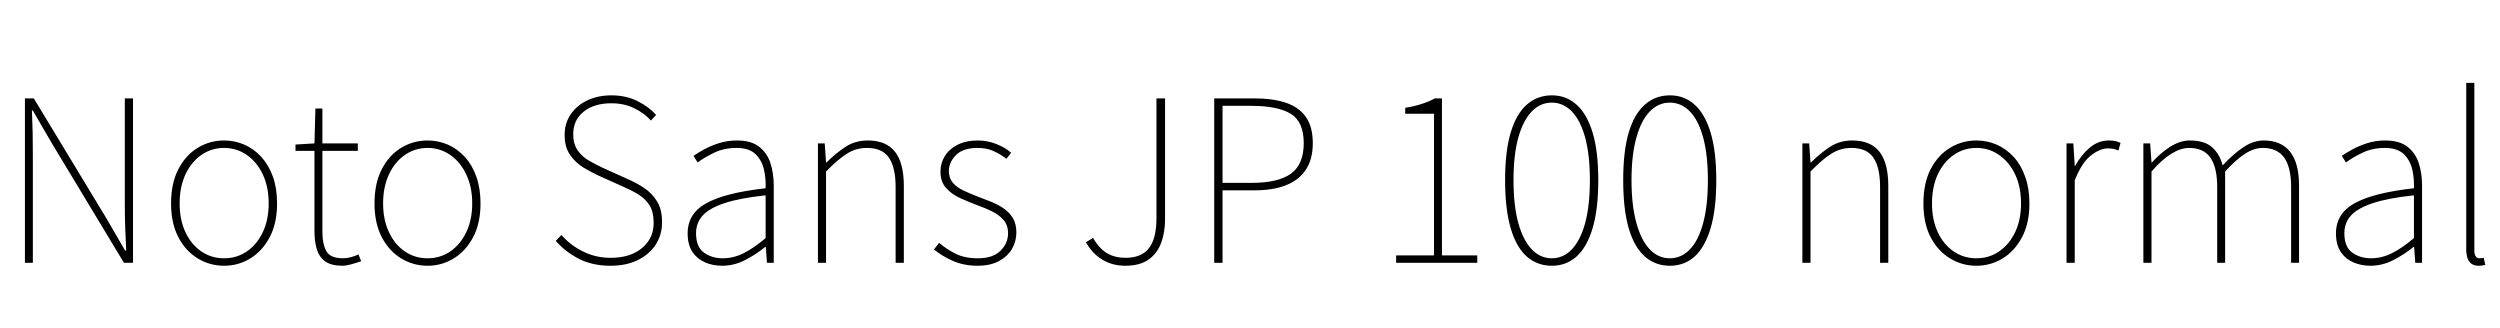 <svg xmlns="http://www.w3.org/2000/svg" xmlns:xlink="http://www.w3.org/1999/xlink" width="264.816" height="34.752"><path fill="black" d="M3.48 27.84L2.64 27.84L2.64 10.42L3.58 10.42L11.26 23.11L13.25 26.54L13.37 26.54Q13.30 25.27 13.26 24.06Q13.22 22.85 13.22 21.62L13.22 21.62L13.22 10.42L14.09 10.42L14.09 27.84L13.13 27.84L5.47 15.14L3.48 11.71L3.38 11.71Q3.43 12.94 3.46 14.09Q3.48 15.24 3.48 16.49L3.48 16.49L3.48 27.84ZM23.74 28.15L23.74 28.15Q22.22 28.15 20.94 27.37Q19.66 26.59 18.89 25.12Q18.12 23.64 18.12 21.55L18.12 21.55Q18.12 19.42 18.89 17.93Q19.66 16.44 20.94 15.66Q22.22 14.88 23.74 14.88L23.74 14.88Q24.86 14.88 25.88 15.32Q26.90 15.77 27.68 16.62Q28.46 17.47 28.91 18.72Q29.35 19.97 29.35 21.55L29.35 21.55Q29.35 23.64 28.57 25.12Q27.79 26.59 26.52 27.37Q25.25 28.15 23.74 28.15ZM23.74 27.36L23.74 27.36Q25.08 27.36 26.15 26.63Q27.22 25.90 27.84 24.59Q28.46 23.28 28.46 21.55L28.46 21.55Q28.46 19.80 27.84 18.48Q27.22 17.16 26.15 16.42Q25.08 15.67 23.74 15.67L23.74 15.67Q22.39 15.67 21.32 16.42Q20.26 17.16 19.64 18.48Q19.03 19.80 19.03 21.55L19.03 21.55Q19.03 23.28 19.64 24.59Q20.26 25.90 21.32 26.63Q22.39 27.36 23.74 27.36ZM36.29 28.15L36.29 28.15Q35.11 28.15 34.46 27.70Q33.82 27.24 33.56 26.41Q33.31 25.58 33.31 24.48L33.31 24.48L33.31 15.98L31.30 15.98L31.30 15.31L33.31 15.19L33.41 11.50L34.15 11.50L34.15 15.19L37.90 15.19L37.90 15.98L34.15 15.98L34.15 24.60Q34.15 25.82 34.56 26.59Q34.97 27.36 36.36 27.36L36.36 27.36Q36.72 27.36 37.18 27.24Q37.63 27.12 37.97 26.95L37.97 26.95L38.26 27.67Q37.70 27.86 37.16 28.01Q36.62 28.15 36.29 28.15ZM45.29 28.15L45.29 28.15Q43.78 28.15 42.49 27.37Q41.21 26.59 40.44 25.12Q39.67 23.64 39.67 21.55L39.67 21.55Q39.67 19.42 40.44 17.93Q41.21 16.44 42.49 15.66Q43.78 14.88 45.29 14.88L45.29 14.88Q46.42 14.88 47.44 15.32Q48.46 15.77 49.24 16.62Q50.02 17.47 50.46 18.72Q50.90 19.97 50.90 21.55L50.90 21.55Q50.90 23.64 50.12 25.12Q49.34 26.59 48.07 27.37Q46.80 28.15 45.29 28.15ZM45.29 27.36L45.29 27.36Q46.63 27.36 47.70 26.63Q48.77 25.90 49.39 24.59Q50.02 23.28 50.02 21.55L50.02 21.55Q50.02 19.80 49.39 18.48Q48.77 17.16 47.70 16.42Q46.63 15.67 45.29 15.67L45.29 15.67Q43.94 15.67 42.88 16.42Q41.81 17.16 41.20 18.48Q40.58 19.80 40.58 21.55L40.58 21.55Q40.58 23.28 41.20 24.59Q41.81 25.90 42.88 26.63Q43.94 27.36 45.29 27.36ZM64.68 28.15L64.68 28.15Q62.76 28.15 61.31 27.41Q59.86 26.66 58.87 25.51L58.87 25.51L59.47 24.89Q60.43 25.99 61.78 26.65Q63.12 27.31 64.68 27.31L64.68 27.31Q66.77 27.31 68.00 26.28Q69.24 25.25 69.24 23.62L69.24 23.62Q69.24 22.44 68.80 21.74Q68.35 21.05 67.63 20.60Q66.91 20.16 66.02 19.78L66.02 19.78L63.36 18.58Q62.62 18.24 61.79 17.74Q60.96 17.23 60.38 16.40Q59.81 15.58 59.81 14.30L59.81 14.30Q59.81 13.03 60.46 12.10Q61.10 11.16 62.22 10.63Q63.34 10.10 64.75 10.10L64.75 10.10Q66.34 10.10 67.55 10.72Q68.76 11.33 69.50 12.17L69.50 12.17L68.95 12.77Q68.21 11.95 67.15 11.45Q66.10 10.94 64.75 10.94L64.75 10.94Q62.93 10.94 61.82 11.83Q60.72 12.72 60.72 14.21L60.72 14.21Q60.72 15.29 61.22 15.97Q61.73 16.66 62.45 17.05Q63.17 17.45 63.77 17.74L63.77 17.74L66.43 18.94Q67.42 19.37 68.26 19.93Q69.10 20.50 69.61 21.35Q70.13 22.20 70.13 23.54L70.13 23.54Q70.13 24.86 69.46 25.91Q68.78 26.95 67.56 27.55Q66.34 28.15 64.68 28.15ZM76.49 28.15L76.49 28.15Q75.50 28.15 74.68 27.79Q73.85 27.43 73.34 26.68Q72.84 25.92 72.84 24.72L72.84 24.72Q72.84 22.61 74.83 21.52Q76.82 20.42 81.10 19.94L81.10 19.94Q81.14 18.91 80.92 17.94Q80.69 16.97 80.02 16.32Q79.34 15.67 78.02 15.67L78.02 15.67Q76.68 15.67 75.60 16.20Q74.52 16.73 73.90 17.21L73.90 17.21L73.46 16.51Q73.87 16.22 74.56 15.84Q75.24 15.46 76.14 15.17Q77.04 14.88 78.07 14.88L78.07 14.88Q79.56 14.88 80.41 15.54Q81.26 16.20 81.61 17.28Q81.96 18.36 81.96 19.66L81.96 19.66L81.96 27.84L81.24 27.84L81.12 26.16L81.05 26.16Q80.09 26.95 78.92 27.55Q77.76 28.15 76.49 28.15ZM76.56 27.36L76.56 27.36Q77.69 27.36 78.77 26.82Q79.85 26.28 81.10 25.22L81.10 25.22L81.10 20.69Q78.36 20.98 76.74 21.52Q75.12 22.06 74.42 22.84Q73.73 23.62 73.73 24.70L73.73 24.70Q73.73 26.16 74.57 26.76Q75.41 27.36 76.56 27.36ZM87.50 27.84L86.64 27.84L86.64 15.19L87.36 15.19L87.50 17.21L87.55 17.21Q88.54 16.22 89.57 15.55Q90.60 14.88 91.92 14.88L91.92 14.88Q93.86 14.88 94.80 16.07Q95.74 17.26 95.74 19.70L95.74 19.70L95.74 27.84L94.87 27.84L94.87 19.82Q94.87 17.74 94.16 16.70Q93.46 15.67 91.82 15.67L91.82 15.67Q90.65 15.67 89.68 16.30Q88.70 16.92 87.50 18.17L87.50 18.17L87.50 27.84ZM103.54 28.15L103.54 28.15Q102.12 28.15 100.94 27.64Q99.77 27.12 98.93 26.42L98.93 26.42L99.48 25.73Q100.27 26.40 101.23 26.88Q102.19 27.36 103.58 27.36L103.58 27.36Q105.17 27.36 105.97 26.57Q106.78 25.78 106.78 24.70L106.78 24.70Q106.78 23.86 106.30 23.30Q105.82 22.75 105.08 22.39Q104.35 22.03 103.61 21.77L103.61 21.77Q102.65 21.41 101.74 21Q100.82 20.59 100.22 19.92Q99.62 19.25 99.62 18.17L99.62 18.17Q99.62 17.28 100.08 16.54Q100.54 15.79 101.42 15.34Q102.31 14.88 103.61 14.88L103.61 14.88Q104.57 14.88 105.50 15.24Q106.44 15.60 107.11 16.18L107.11 16.18L106.61 16.82Q105.98 16.34 105.26 16.01Q104.54 15.67 103.56 15.67L103.56 15.67Q102 15.67 101.26 16.43Q100.51 17.18 100.51 18.12L100.51 18.12Q100.51 18.86 100.93 19.36Q101.35 19.85 102.04 20.17Q102.72 20.50 103.46 20.78L103.46 20.78Q104.23 21.07 104.98 21.37Q105.72 21.67 106.32 22.08Q106.92 22.49 107.29 23.10Q107.66 23.71 107.66 24.65L107.66 24.65Q107.66 25.58 107.18 26.39Q106.70 27.19 105.79 27.67Q104.88 28.15 103.54 28.15ZM119.21 28.15L119.21 28.15Q117.82 28.15 116.76 27.50Q115.70 26.86 115.03 25.66L115.03 25.66L115.78 25.20Q116.45 26.35 117.28 26.83Q118.10 27.31 119.23 27.31L119.23 27.31Q120.91 27.31 121.70 26.29Q122.50 25.27 122.50 23.11L122.50 23.11L122.50 10.42L123.41 10.42L123.41 23.23Q123.41 24.60 123.00 25.72Q122.59 26.83 121.67 27.49Q120.74 28.15 119.21 28.15ZM129.50 27.84L128.62 27.84L128.62 10.42L132.82 10.42Q134.81 10.42 136.20 10.88Q137.59 11.35 138.32 12.38Q139.06 13.42 139.06 15.17L139.06 15.17Q139.06 16.85 138.34 17.95Q137.62 19.06 136.25 19.61Q134.88 20.16 132.91 20.16L132.91 20.16L129.50 20.16L129.50 27.84ZM129.50 11.21L129.50 19.37L132.60 19.37Q135.38 19.37 136.74 18.40Q138.10 17.42 138.10 15.17L138.10 15.17Q138.10 12.89 136.72 12.05Q135.34 11.21 132.50 11.21L132.50 11.21L129.50 11.21ZM156.48 27.84L147.89 27.84L147.89 27.05L151.90 27.05L151.90 12.05L148.85 12.05L148.85 11.42Q149.86 11.26 150.65 10.99Q151.44 10.73 151.99 10.42L151.99 10.42L152.74 10.42L152.74 27.05L156.48 27.05L156.48 27.84ZM164.38 28.15L164.38 28.15Q162.84 28.15 161.72 27.17Q160.61 26.18 160.02 24.17Q159.43 22.15 159.43 19.08L159.43 19.08Q159.43 16.03 160.02 14.05Q160.61 12.07 161.72 11.09Q162.84 10.10 164.38 10.10L164.38 10.10Q165.91 10.10 167.00 11.09Q168.10 12.07 168.70 14.05Q169.30 16.03 169.30 19.08L169.30 19.08Q169.30 22.15 168.70 24.17Q168.10 26.18 167.00 27.17Q165.91 28.15 164.38 28.15ZM164.38 27.36L164.38 27.36Q165.60 27.36 166.51 26.40Q167.42 25.44 167.92 23.59Q168.41 21.74 168.41 19.08L168.41 19.08Q168.41 16.44 167.92 14.60Q167.42 12.77 166.51 11.82Q165.60 10.87 164.38 10.87L164.38 10.87Q163.15 10.87 162.24 11.82Q161.33 12.77 160.82 14.60Q160.32 16.44 160.32 19.08L160.32 19.08Q160.32 21.74 160.82 23.59Q161.33 25.44 162.24 26.40Q163.15 27.36 164.38 27.36ZM176.88 28.15L176.88 28.15Q175.34 28.15 174.23 27.17Q173.11 26.18 172.52 24.17Q171.94 22.15 171.94 19.08L171.94 19.08Q171.94 16.03 172.52 14.05Q173.11 12.07 174.23 11.09Q175.34 10.10 176.88 10.10L176.88 10.10Q178.42 10.10 179.51 11.09Q180.60 12.07 181.20 14.05Q181.80 16.03 181.80 19.08L181.80 19.08Q181.80 22.15 181.20 24.17Q180.60 26.18 179.51 27.17Q178.42 28.15 176.88 28.15ZM176.88 27.36L176.88 27.36Q178.10 27.36 179.02 26.40Q179.93 25.44 180.42 23.59Q180.91 21.74 180.91 19.08L180.91 19.08Q180.91 16.44 180.42 14.60Q179.93 12.77 179.02 11.82Q178.10 10.87 176.88 10.87L176.88 10.87Q175.66 10.87 174.74 11.82Q173.83 12.77 173.33 14.60Q172.82 16.44 172.82 19.08L172.82 19.08Q172.82 21.74 173.33 23.59Q173.83 25.44 174.74 26.40Q175.66 27.36 176.88 27.36ZM191.78 27.84L190.92 27.84L190.92 15.19L191.64 15.19L191.78 17.21L191.83 17.21Q192.82 16.22 193.85 15.55Q194.88 14.88 196.20 14.88L196.20 14.88Q198.14 14.88 199.08 16.07Q200.02 17.26 200.02 19.70L200.02 19.70L200.02 27.84L199.15 27.84L199.15 19.82Q199.15 17.74 198.44 16.70Q197.74 15.67 196.10 15.67L196.10 15.67Q194.93 15.67 193.96 16.30Q192.98 16.92 191.78 18.17L191.78 18.17L191.78 27.84ZM209.35 28.15L209.35 28.15Q207.84 28.15 206.56 27.37Q205.27 26.59 204.50 25.12Q203.74 23.64 203.74 21.55L203.74 21.55Q203.74 19.42 204.50 17.93Q205.27 16.44 206.56 15.66Q207.84 14.88 209.35 14.88L209.35 14.88Q210.48 14.88 211.50 15.32Q212.52 15.77 213.30 16.62Q214.08 17.47 214.52 18.72Q214.97 19.97 214.97 21.55L214.97 21.55Q214.97 23.64 214.19 25.12Q213.41 26.59 212.14 27.37Q210.86 28.15 209.35 28.15ZM209.35 27.36L209.35 27.36Q210.70 27.36 211.76 26.63Q212.83 25.90 213.46 24.59Q214.08 23.28 214.08 21.55L214.08 21.55Q214.08 19.80 213.46 18.48Q212.83 17.16 211.76 16.42Q210.70 15.67 209.35 15.67L209.35 15.67Q208.01 15.67 206.94 16.42Q205.87 17.16 205.26 18.48Q204.65 19.80 204.65 21.55L204.65 21.55Q204.65 23.28 205.26 24.59Q205.87 25.90 206.94 26.63Q208.01 27.36 209.35 27.36ZM219.77 27.84L218.90 27.84L218.90 15.19L219.62 15.19L219.77 17.57L219.82 17.57Q220.44 16.42 221.35 15.65Q222.26 14.88 223.39 14.88L223.39 14.88Q223.73 14.88 224.02 14.93Q224.30 14.98 224.62 15.14L224.62 15.14L224.40 15.94Q224.09 15.82 223.87 15.77Q223.66 15.72 223.27 15.72L223.27 15.72Q222.43 15.72 221.47 16.48Q220.51 17.23 219.77 19.10L219.77 19.10L219.77 27.84ZM227.90 27.84L227.04 27.84L227.04 15.19L227.76 15.19L227.90 17.21L227.95 17.21Q228.82 16.22 229.87 15.55Q230.93 14.88 231.96 14.88L231.96 14.88Q233.52 14.88 234.32 15.60Q235.13 16.32 235.44 17.52L235.44 17.52Q236.57 16.30 237.64 15.59Q238.70 14.88 239.78 14.88L239.78 14.88Q241.63 14.88 242.58 16.07Q243.53 17.26 243.53 19.70L243.53 19.70L243.53 27.84L242.69 27.84L242.69 19.82Q242.69 17.74 241.96 16.70Q241.22 15.67 239.69 15.67L239.69 15.67Q238.75 15.67 237.79 16.30Q236.83 16.92 235.70 18.17L235.70 18.17L235.70 27.84L234.86 27.84L234.86 19.82Q234.86 17.74 234.14 16.70Q233.42 15.67 231.89 15.67L231.89 15.67Q230.98 15.67 229.98 16.30Q228.98 16.92 227.90 18.17L227.90 18.17L227.90 27.84ZM251.09 28.15L251.09 28.15Q250.10 28.15 249.28 27.79Q248.45 27.43 247.94 26.68Q247.44 25.92 247.44 24.72L247.44 24.72Q247.44 22.61 249.43 21.52Q251.42 20.42 255.70 19.94L255.70 19.94Q255.74 18.91 255.52 17.94Q255.29 16.97 254.62 16.32Q253.94 15.67 252.62 15.67L252.62 15.67Q251.28 15.67 250.20 16.20Q249.12 16.73 248.50 17.21L248.50 17.21L248.06 16.51Q248.47 16.22 249.16 15.84Q249.84 15.46 250.74 15.17Q251.64 14.88 252.67 14.88L252.67 14.88Q254.16 14.88 255.01 15.54Q255.86 16.20 256.21 17.28Q256.56 18.36 256.56 19.66L256.56 19.66L256.56 27.84L255.84 27.84L255.72 26.16L255.65 26.16Q254.69 26.95 253.52 27.55Q252.36 28.15 251.09 28.15ZM251.16 27.36L251.16 27.36Q252.29 27.36 253.37 26.82Q254.45 26.28 255.70 25.22L255.70 25.22L255.70 20.69Q252.96 20.98 251.34 21.52Q249.72 22.06 249.02 22.84Q248.33 23.62 248.33 24.70L248.33 24.70Q248.33 26.16 249.17 26.76Q250.01 27.36 251.16 27.36ZM262.54 28.15L262.54 28.15Q262.13 28.15 261.84 27.97Q261.55 27.79 261.40 27.41Q261.24 27.02 261.24 26.42L261.24 26.42L261.24 8.78L262.10 8.78L262.10 26.57Q262.10 26.95 262.25 27.16Q262.39 27.36 262.63 27.36L262.63 27.36Q262.70 27.36 262.80 27.35Q262.90 27.34 263.09 27.31L263.09 27.31L263.26 28.06Q263.09 28.08 262.94 28.12Q262.80 28.15 262.54 28.15Z"/></svg>